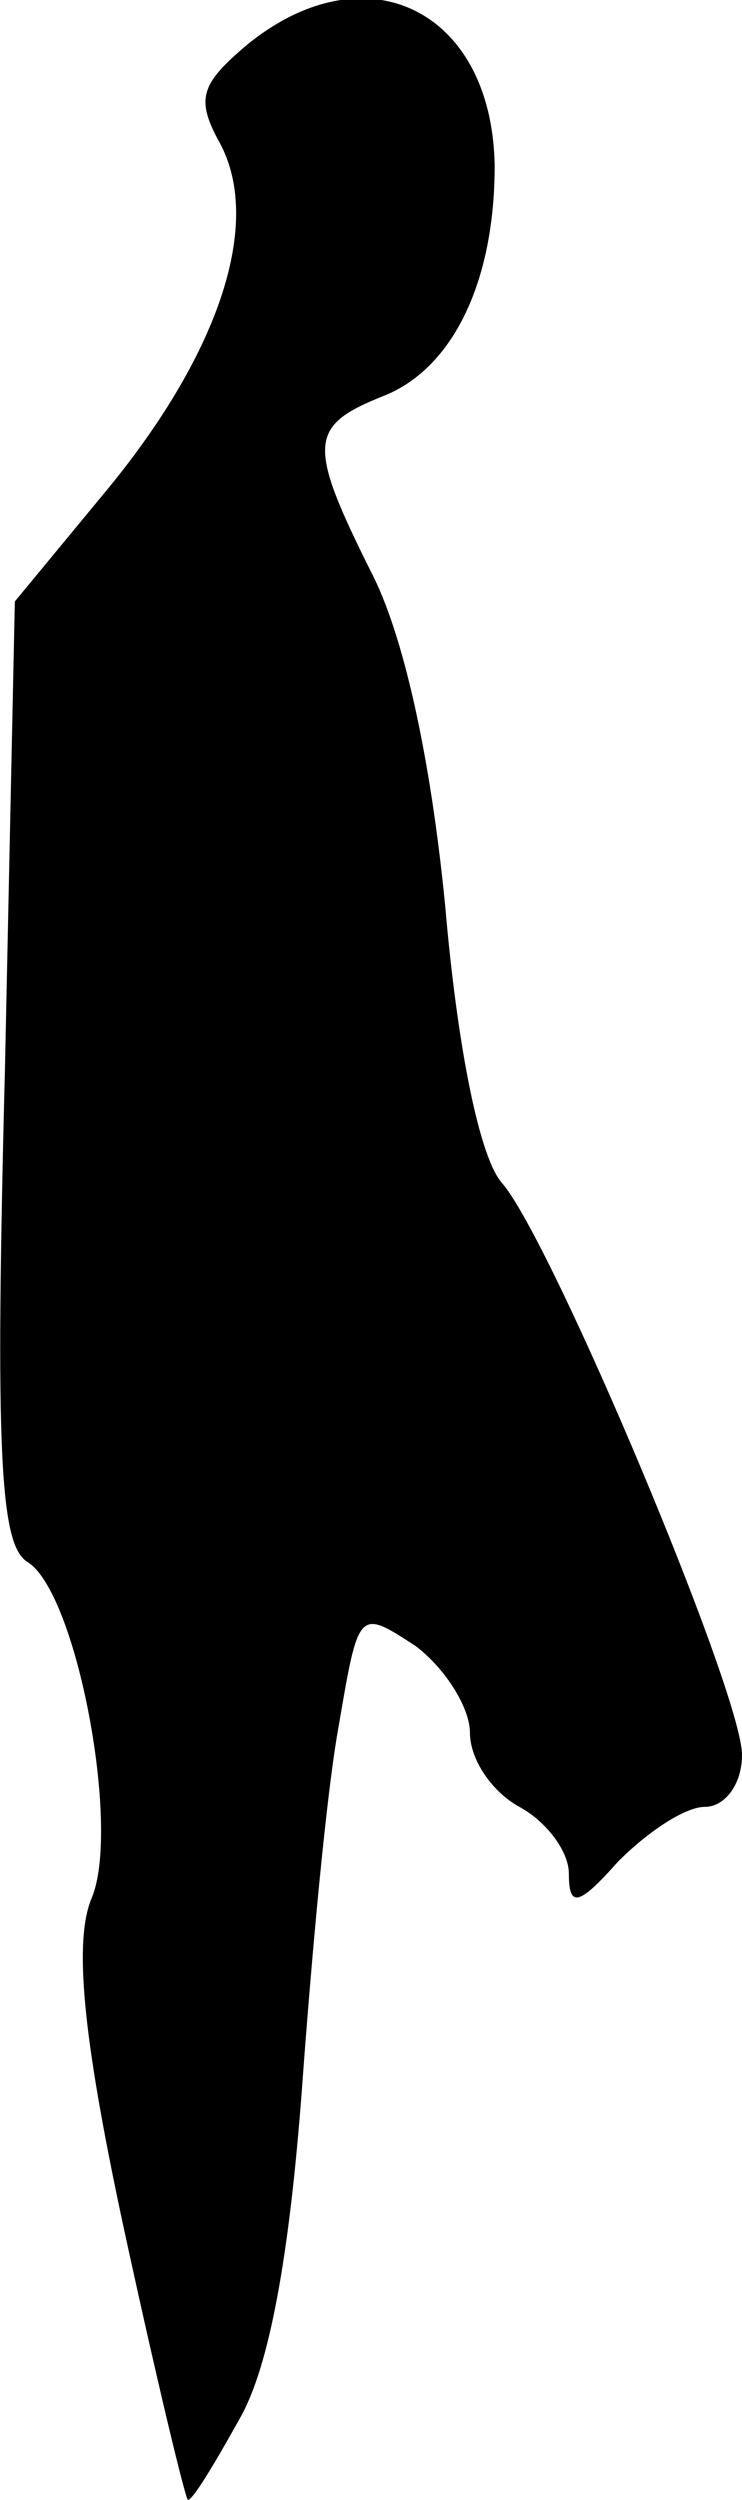 <?xml version="1.0" standalone="no"?>
<!DOCTYPE svg PUBLIC "-//W3C//DTD SVG 20010904//EN"
 "http://www.w3.org/TR/2001/REC-SVG-20010904/DTD/svg10.dtd">
<svg version="1.0" xmlns="http://www.w3.org/2000/svg"
 width="30pt" height="101pt" viewBox="0 0 30 101"
 preserveAspectRatio="xMidYMid meet">
<g transform="translate(0,101) scale(0.1,-0.1)"
fill="#000000" stroke="none">
<path fill="#000000" stroke="none" d="M100 992 c-19 -16 -21 -22 -11 -40 17
-32 0 -84 -45 -139 l-38 -46 -4 -189 c-4 -155 -2 -192 9 -199 20 -12 38 -108
26 -136 -7 -17 -4 -54 13 -133 13 -60 25 -110 26 -110 2 0 11 15 21 33 12 21
20 66 25 132 4 55 10 121 15 148 8 47 8 47 31 32 12 -9 22 -25 22 -35 0 -11 9
-24 20 -30 11 -6 20 -18 20 -27 0 -14 4 -13 20 5 12 12 27 22 35 22 8 0 15 9
15 21 0 25 -77 208 -97 231 -9 10 -18 54 -23 112 -6 61 -17 110 -30 135 -26
52 -25 59 5 71 28 11 45 46 45 93 -1 63 -52 88 -100 49z"/>
</g>
</svg>
